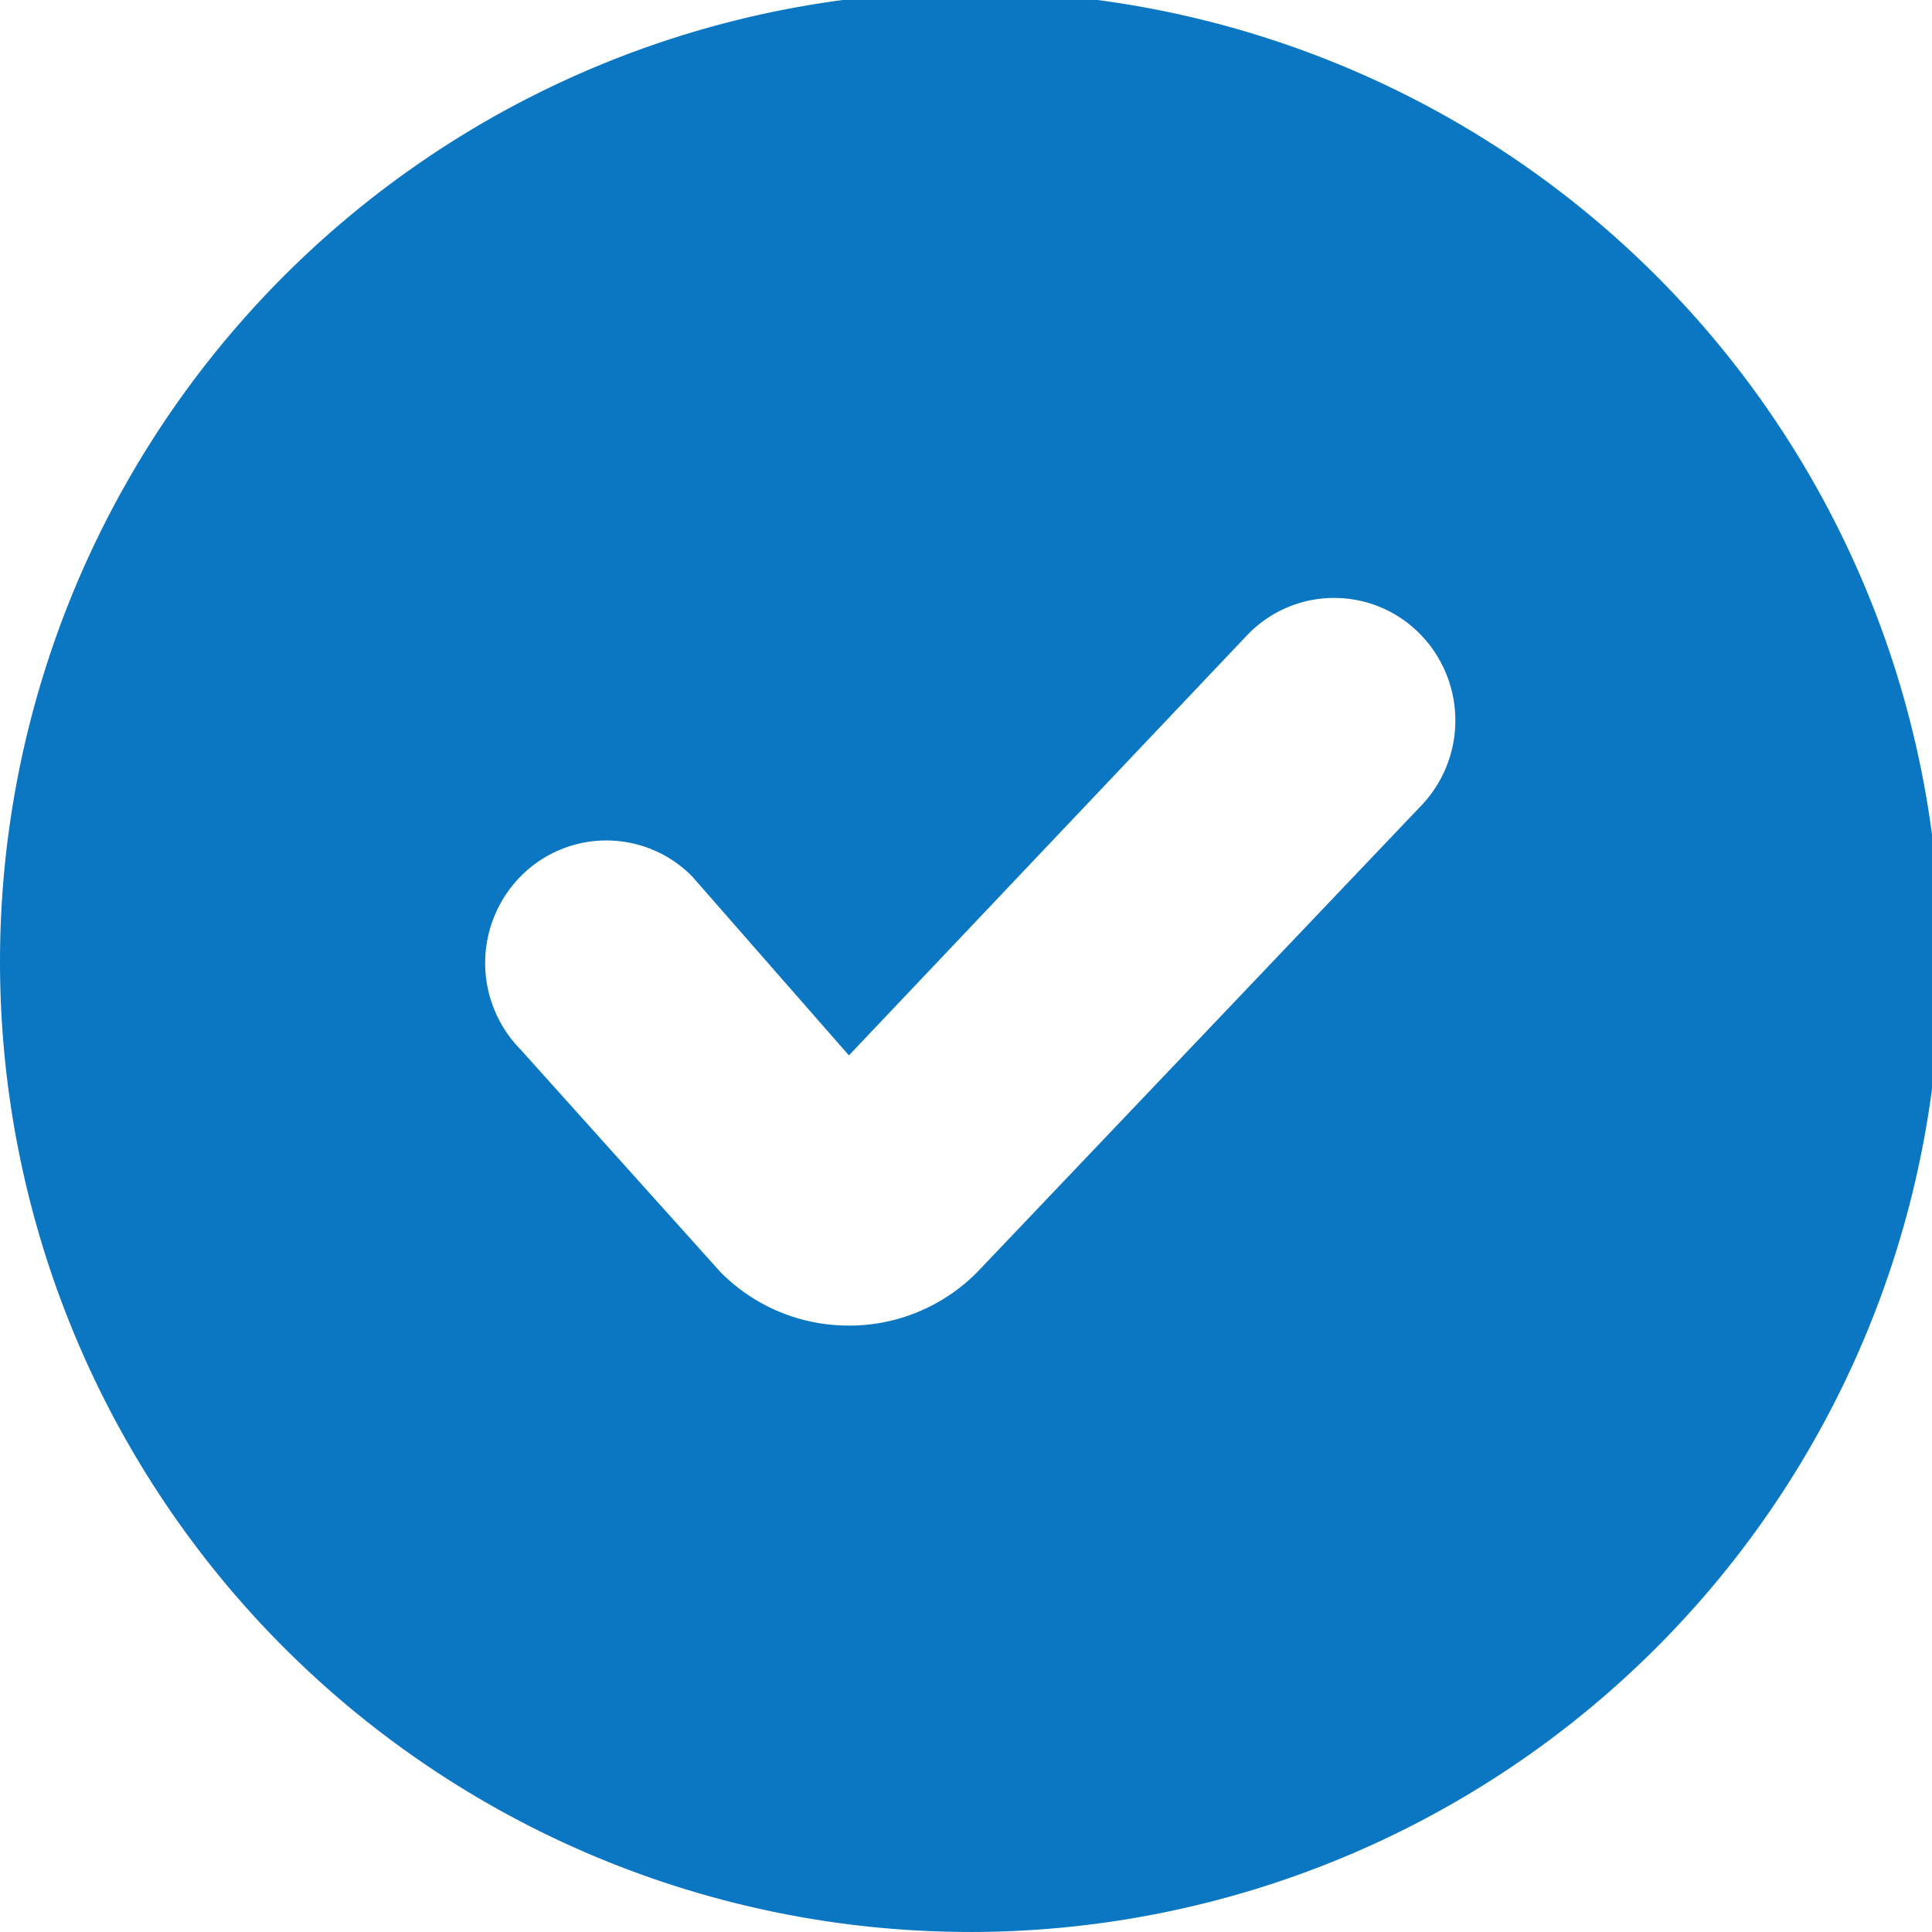 <svg xmlns="http://www.w3.org/2000/svg" xmlns:xlink="http://www.w3.org/1999/xlink" width="113" height="113" viewBox="0 0 113 113">
  <defs>
    <clipPath id="clip-path">
      <rect id="Rectangle_138" data-name="Rectangle 138" width="113" height="113" transform="translate(0 0.491)" fill="#0b77c2"/>
    </clipPath>
  </defs>
  <g id="Group_127" data-name="Group 127" transform="translate(0 -0.491)">
    <g id="Group_126" data-name="Group 126" transform="translate(0 0)" clip-path="url(#clip-path)">
      <path id="Path_46" data-name="Path 46" d="M56.745,113.491A56.745,56.745,0,1,0,0,56.745a56.748,56.748,0,0,0,56.745,56.745M49.652,78.025a10.527,10.527,0,0,0,7.519-3.142L83.047,47.694a7.219,7.219,0,0,0,0-10.129,7.035,7.035,0,0,0-10.03,0L49.652,62.221l-9.171-10.47a7.035,7.035,0,0,0-10.03,0,7.219,7.219,0,0,0,0,10.129l11.675,13a10.515,10.515,0,0,0,7.519,3.142Z" transform="translate(0 -0.001)" fill="#0b77c2" fill-rule="evenodd"/>
    </g>
  </g>
</svg>
